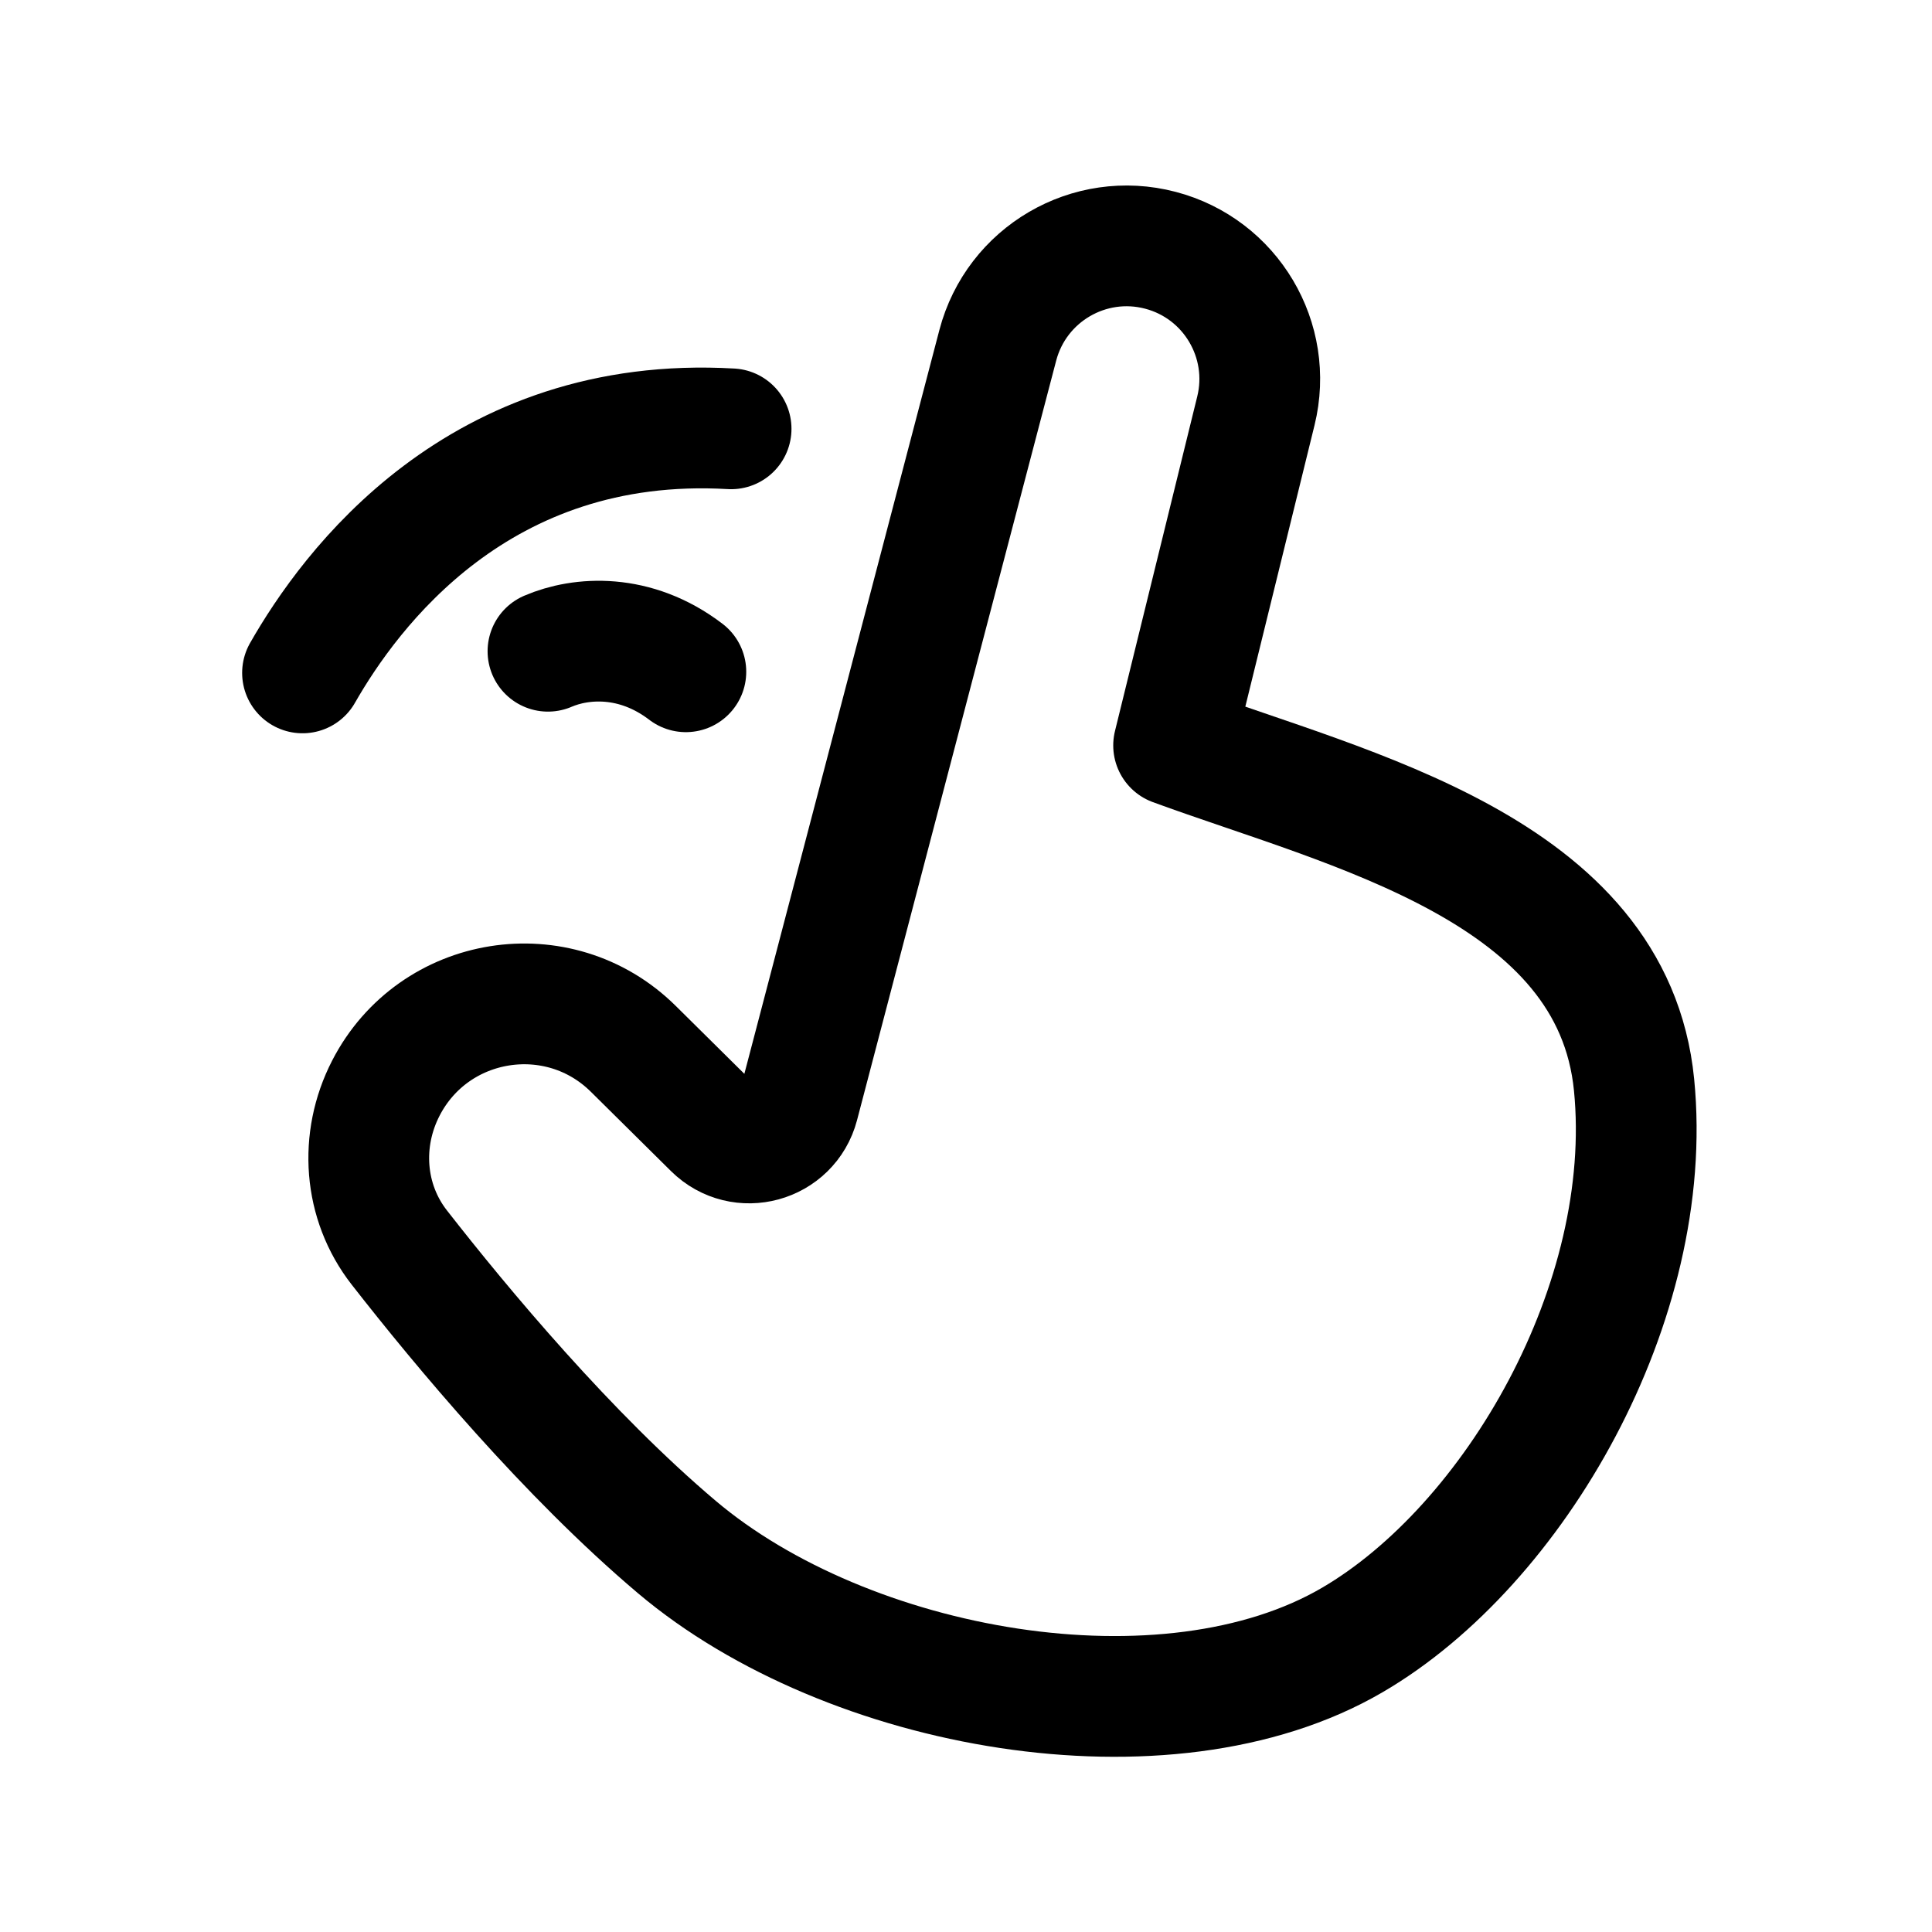 <svg width="24" height="24" viewBox="0 0 24 24" fill="none" xmlns="http://www.w3.org/2000/svg">
<path d="M3.758 8.359C4.348 7.325 5.943 5.145 9.082 5.327" stroke="black" stroke-width="1.5" stroke-linecap="round" stroke-linejoin="round"/>
<path d="M6.807 8.09C7.216 7.914 7.889 7.863 8.52 8.345" stroke="black" stroke-width="1.5" stroke-linecap="round" stroke-linejoin="round"/>
<path d="M20.299 13.477C20.565 16.175 18.815 19.195 16.8 20.372C14.49 21.722 10.525 21.008 8.407 19.217C7.054 18.073 5.736 16.491 4.961 15.498C4.517 14.93 4.463 14.159 4.793 13.518C5.389 12.359 6.94 12.112 7.867 13.029L8.862 14.014C9.209 14.358 9.797 14.197 9.921 13.725L12.395 4.289C12.627 3.406 13.531 2.877 14.415 3.109C15.289 3.338 15.817 4.227 15.601 5.104L14.579 9.26C16.762 10.061 20.035 10.796 20.299 13.477Z" stroke="black" stroke-width="1.5" stroke-linecap="round" stroke-linejoin="round"/>
</svg>